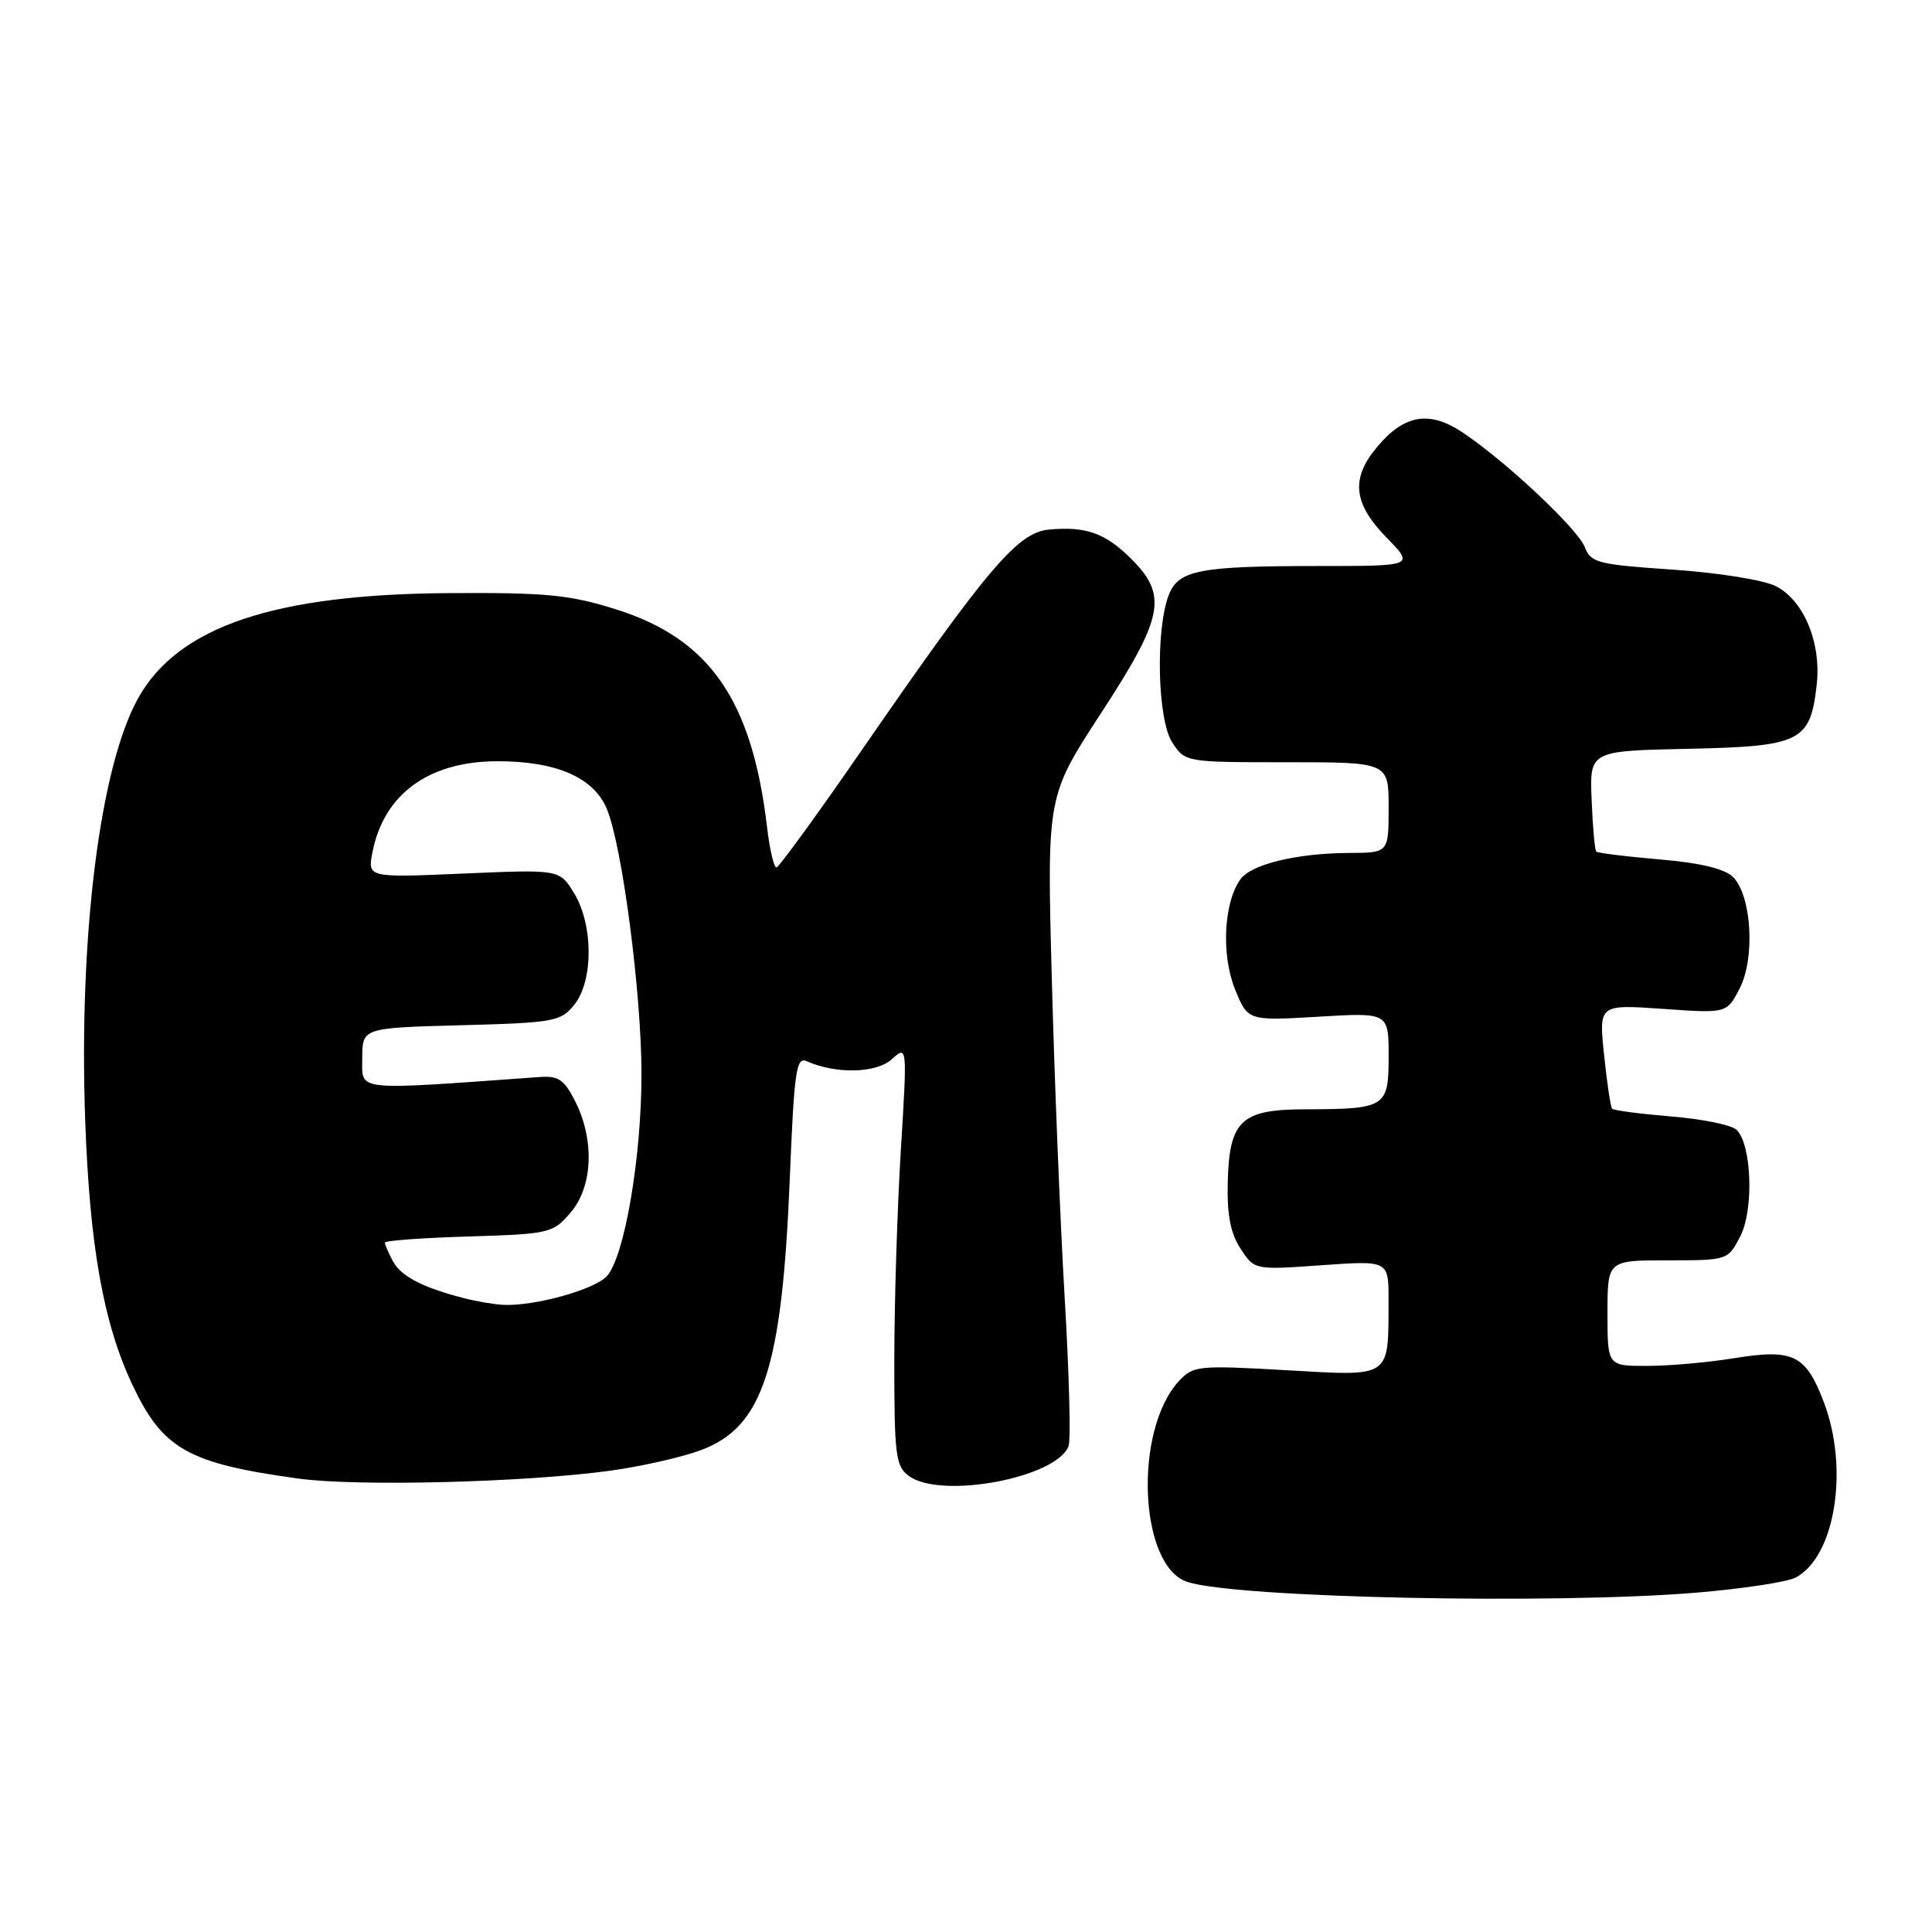 <?xml version="1.0" encoding="UTF-8" standalone="no"?>
<!DOCTYPE svg PUBLIC "-//W3C//DTD SVG 1.1//EN" "http://www.w3.org/Graphics/SVG/1.1/DTD/svg11.dtd" >
<svg xmlns="http://www.w3.org/2000/svg" xmlns:xlink="http://www.w3.org/1999/xlink" version="1.1" viewBox="0 0 256 256">
 <g >
 <path fill="currentColor"
d=" M 224.71 211.04 C 230.88 210.53 236.83 209.62 237.95 209.03 C 243.19 206.22 245.03 194.59 241.65 185.74 C 239.26 179.50 237.61 178.70 229.77 179.97 C 226.32 180.53 221.14 180.99 218.25 180.99 C 213.00 181.00 213.00 181.00 213.00 174.00 C 213.00 167.00 213.00 167.00 220.97 167.00 C 228.92 167.00 228.96 166.99 230.59 163.83 C 232.41 160.31 232.12 151.72 230.12 149.72 C 229.47 149.07 225.58 148.27 221.47 147.94 C 217.36 147.60 213.82 147.14 213.62 146.91 C 213.41 146.69 212.93 143.48 212.55 139.79 C 211.85 133.09 211.85 133.09 220.33 133.68 C 228.80 134.28 228.80 134.28 230.51 130.98 C 232.59 126.96 232.10 118.67 229.64 116.21 C 228.54 115.12 225.33 114.34 219.93 113.88 C 215.49 113.50 211.70 113.03 211.51 112.84 C 211.32 112.65 211.04 109.57 210.90 106.00 C 210.63 99.50 210.63 99.50 223.68 99.22 C 238.64 98.90 239.87 98.29 240.72 90.76 C 241.35 85.20 239.04 79.59 235.33 77.68 C 233.74 76.86 227.76 75.90 221.68 75.48 C 211.75 74.81 210.79 74.57 210.01 72.53 C 209.09 70.12 199.70 61.27 193.87 57.35 C 189.45 54.36 186.10 54.90 182.50 59.19 C 178.96 63.39 179.29 66.68 183.70 71.21 C 187.41 75.00 187.41 75.00 174.83 75.00 C 158.85 75.00 156.13 75.53 154.85 78.89 C 153.09 83.52 153.38 95.40 155.32 98.36 C 157.04 101.00 157.06 101.00 170.52 101.00 C 184.00 101.00 184.00 101.00 184.00 107.00 C 184.00 113.00 184.00 113.00 178.75 113.02 C 171.84 113.06 165.84 114.50 164.38 116.49 C 162.16 119.53 161.80 126.46 163.62 131.01 C 165.33 135.27 165.33 135.27 174.66 134.72 C 184.00 134.16 184.00 134.16 184.00 139.96 C 184.00 146.74 183.64 146.96 172.90 146.99 C 164.42 147.00 162.87 148.49 162.68 156.76 C 162.58 160.98 163.06 163.45 164.39 165.47 C 166.23 168.28 166.23 168.28 175.12 167.65 C 184.00 167.02 184.00 167.02 183.99 172.26 C 183.96 182.72 184.49 182.36 170.46 181.56 C 158.83 180.89 158.11 180.97 156.25 182.96 C 150.17 189.48 150.91 207.55 157.35 209.62 C 163.89 211.73 205.71 212.61 224.71 211.04 Z  M 80.90 194.87 C 84.97 194.31 90.35 193.09 92.85 192.16 C 101.09 189.10 103.62 181.39 104.65 156.20 C 105.24 141.82 105.50 139.99 106.91 140.62 C 110.78 142.34 116.10 142.22 118.16 140.36 C 120.22 138.50 120.22 138.50 119.36 152.50 C 118.89 160.20 118.50 172.72 118.50 180.33 C 118.50 192.87 118.68 194.30 120.44 195.58 C 124.69 198.69 139.98 195.83 141.59 191.62 C 141.90 190.82 141.67 182.00 141.08 172.02 C 140.49 162.05 139.72 143.00 139.37 129.69 C 138.72 105.50 138.72 105.50 145.86 94.55 C 154.19 81.78 154.76 78.91 149.92 74.08 C 146.48 70.63 143.85 69.70 138.93 70.18 C 134.85 70.57 130.74 75.42 114.49 98.96 C 108.45 107.72 103.22 114.91 102.89 114.94 C 102.55 114.97 101.99 112.58 101.64 109.62 C 99.66 92.77 94.03 84.64 81.62 80.74 C 75.49 78.81 72.41 78.51 59.50 78.59 C 36.33 78.74 23.64 83.01 18.33 92.47 C 13.24 101.55 10.42 124.04 11.29 148.50 C 11.89 165.17 13.72 175.42 17.56 183.53 C 21.57 192.02 24.92 193.91 39.54 195.92 C 47.32 196.99 69.58 196.43 80.90 194.87 Z  M 61.50 172.02 C 56.01 170.61 53.13 169.12 52.06 167.11 C 51.48 166.02 51.00 164.92 51.00 164.65 C 51.00 164.39 55.99 164.02 62.09 163.84 C 72.81 163.51 73.26 163.41 75.59 160.69 C 78.54 157.27 78.81 151.13 76.25 146.00 C 74.78 143.06 74.02 142.53 71.50 142.71 C 46.65 144.50 48.00 144.64 48.00 140.24 C 48.00 136.20 48.00 136.20 61.09 135.85 C 73.43 135.52 74.29 135.36 76.09 133.14 C 78.64 129.99 78.63 122.55 76.07 118.35 C 74.15 115.20 74.15 115.20 61.42 115.75 C 48.69 116.30 48.69 116.30 49.36 112.90 C 50.85 105.26 56.78 100.91 65.77 100.87 C 73.67 100.83 78.69 103.01 80.42 107.21 C 82.46 112.18 85.00 131.66 85.00 142.34 C 85.00 153.36 82.75 166.52 80.42 169.09 C 78.80 170.88 70.84 173.09 66.70 172.90 C 65.49 172.84 63.15 172.45 61.50 172.02 Z "/>
</g>
</svg>